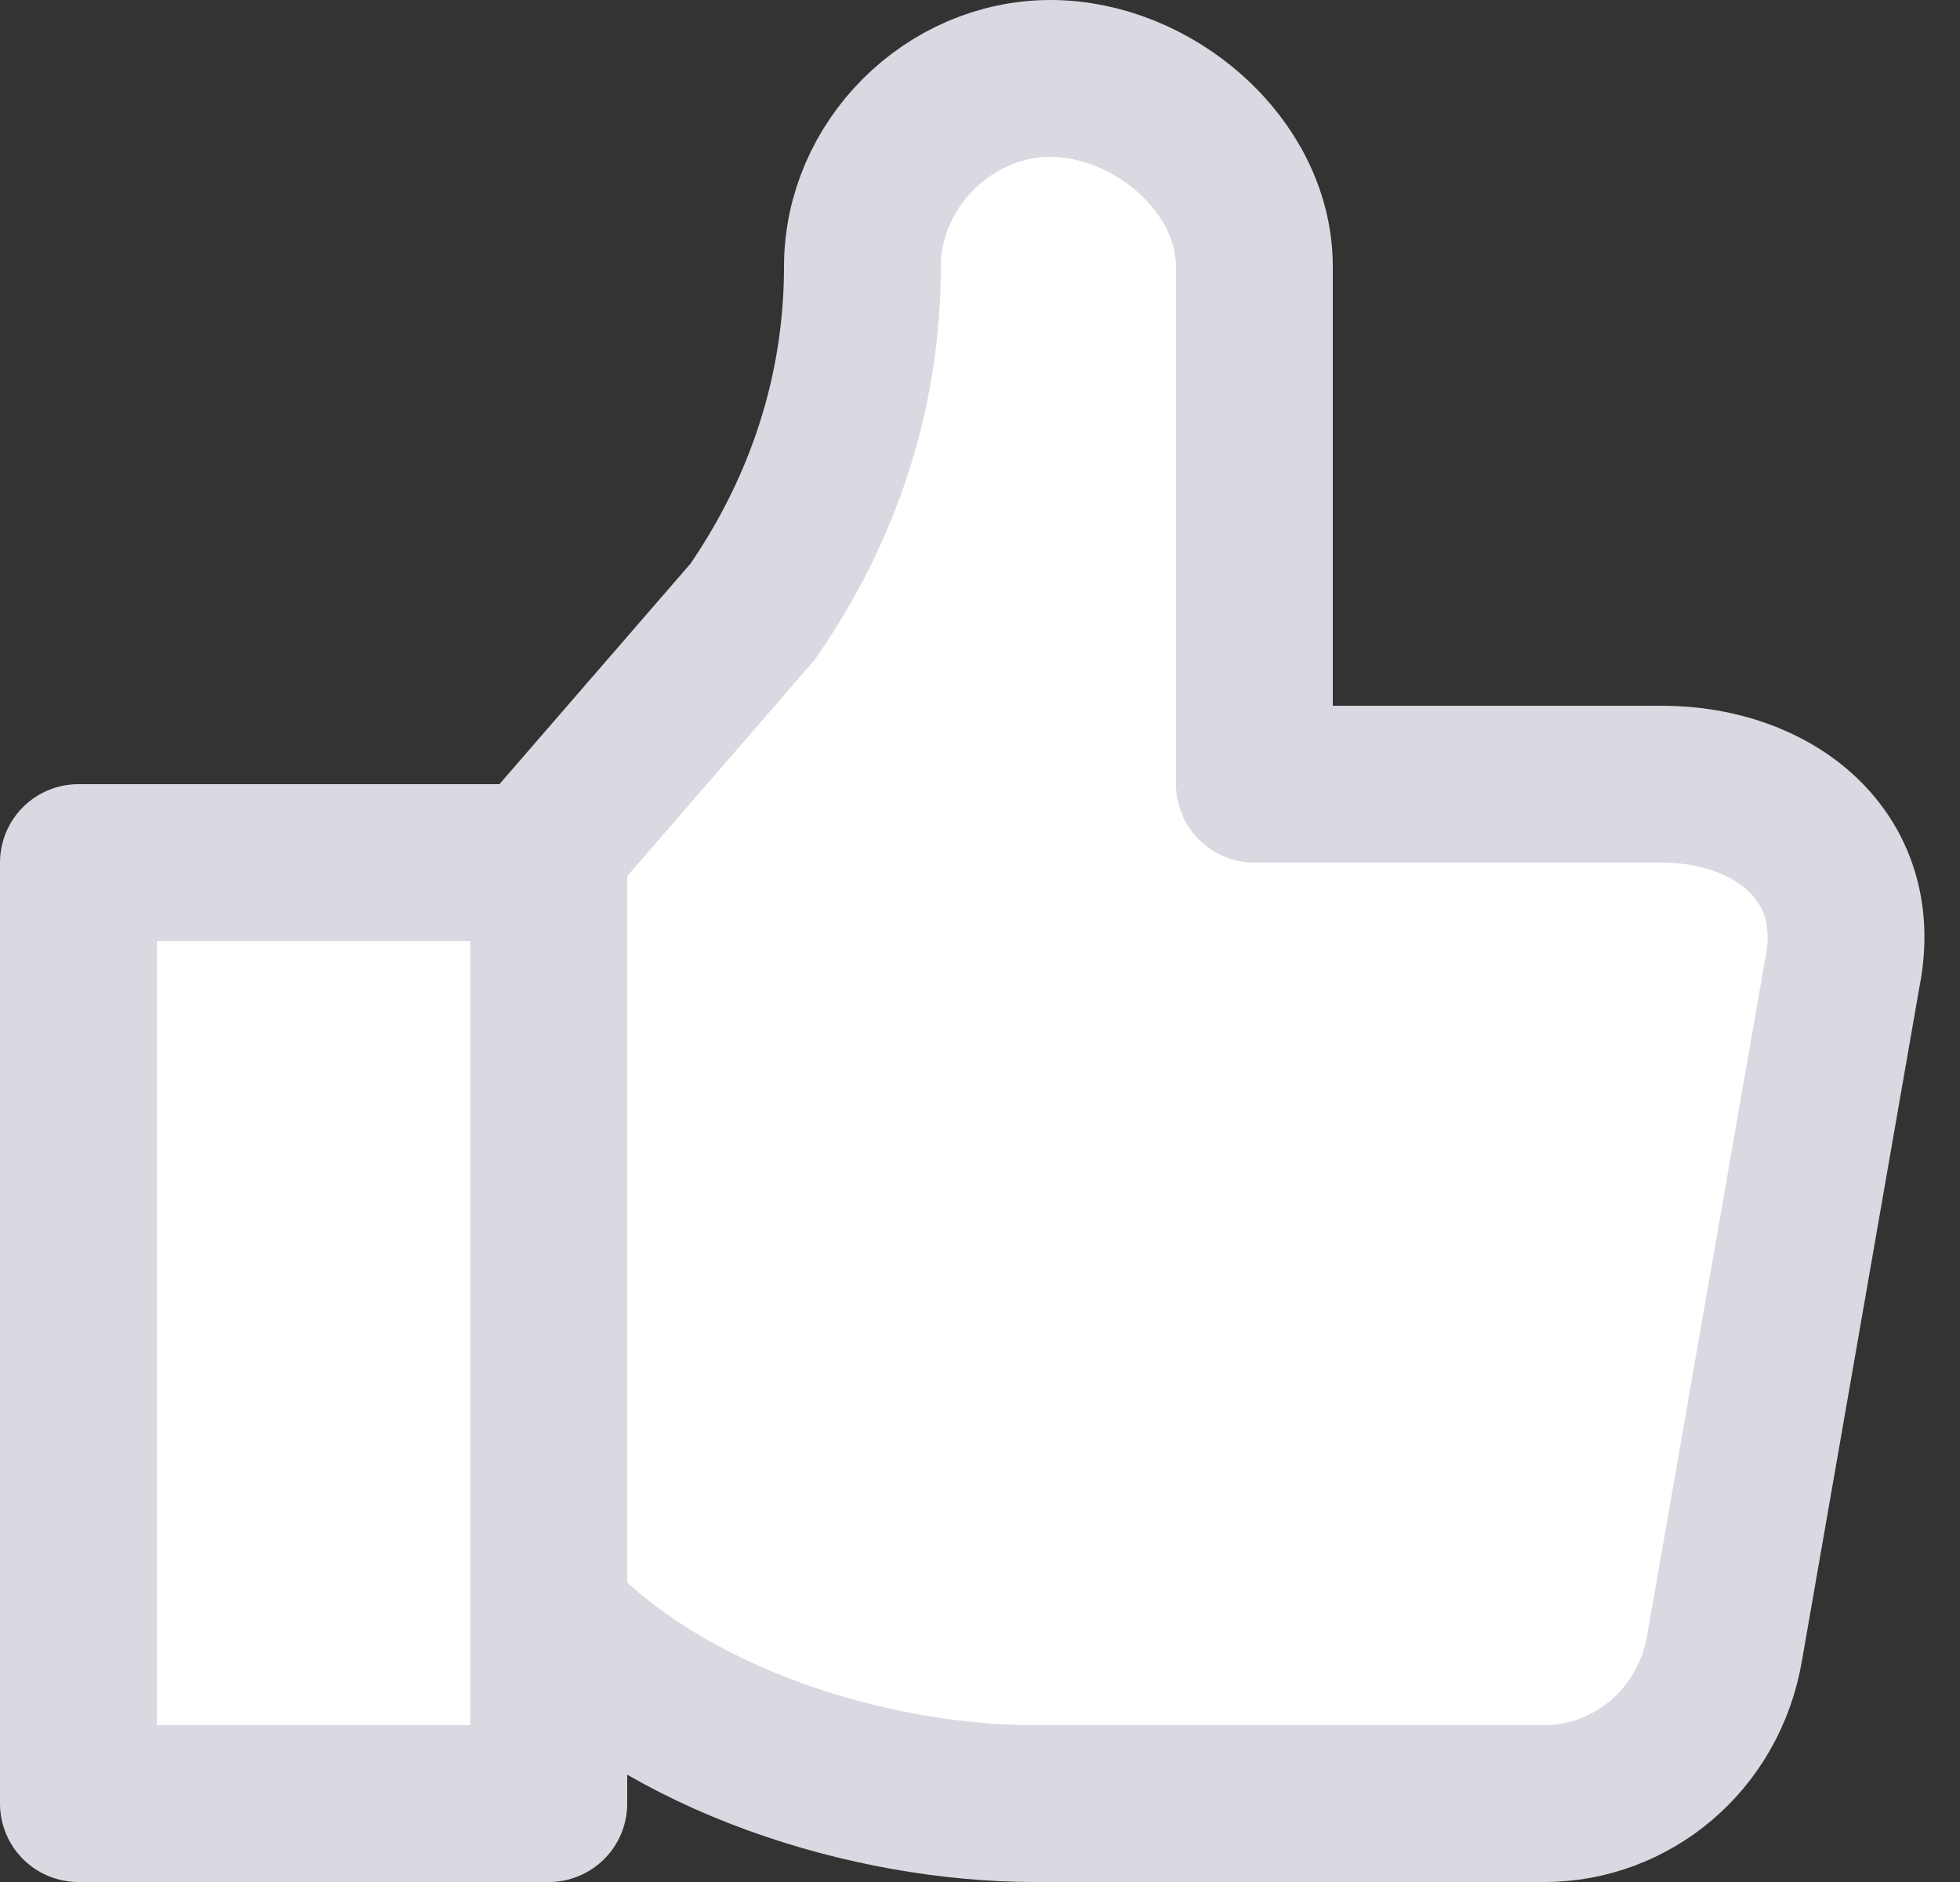 <svg xmlns="http://www.w3.org/2000/svg" width="25" height="24" fill="none" viewBox="0 0 25 24">
  <rect x="0" y="0" width="25" height="24" fill="#333333" stroke="none"/>
  <path fill="#fff" d="M7 21V11H1v12h6v-2.4c1.5 1.6 4.1 2.4 6.2 2.4h6.5c1.1 0 2.1-.8 2.3-2l1.5-8.6c.3-1.5-.9-2.4-2.3-2.4H16V3.4C16 2.1 14.7 1 13.4 1S11 2.1 11 3.4c0 1.6-.5 3.1-1.4 4.4l-2.6 3"/>
  <path stroke="#D8D9E1" stroke-linecap="round" stroke-linejoin="round" stroke-miterlimit="10" stroke-width="2" d="M7 21V11H1v12h6v-2.4c1.5 1.6 4.1 2.4 6.2 2.4h6.5c1.1 0 2.1-.8 2.3-2l1.5-8.6c.3-1.5-.9-2.4-2.3-2.4H16V3.4C16 2.1 14.7 1 13.4 1S11 2.1 11 3.4c0 1.6-.5 3.1-1.4 4.4l-2.6 3"/>
</svg>
